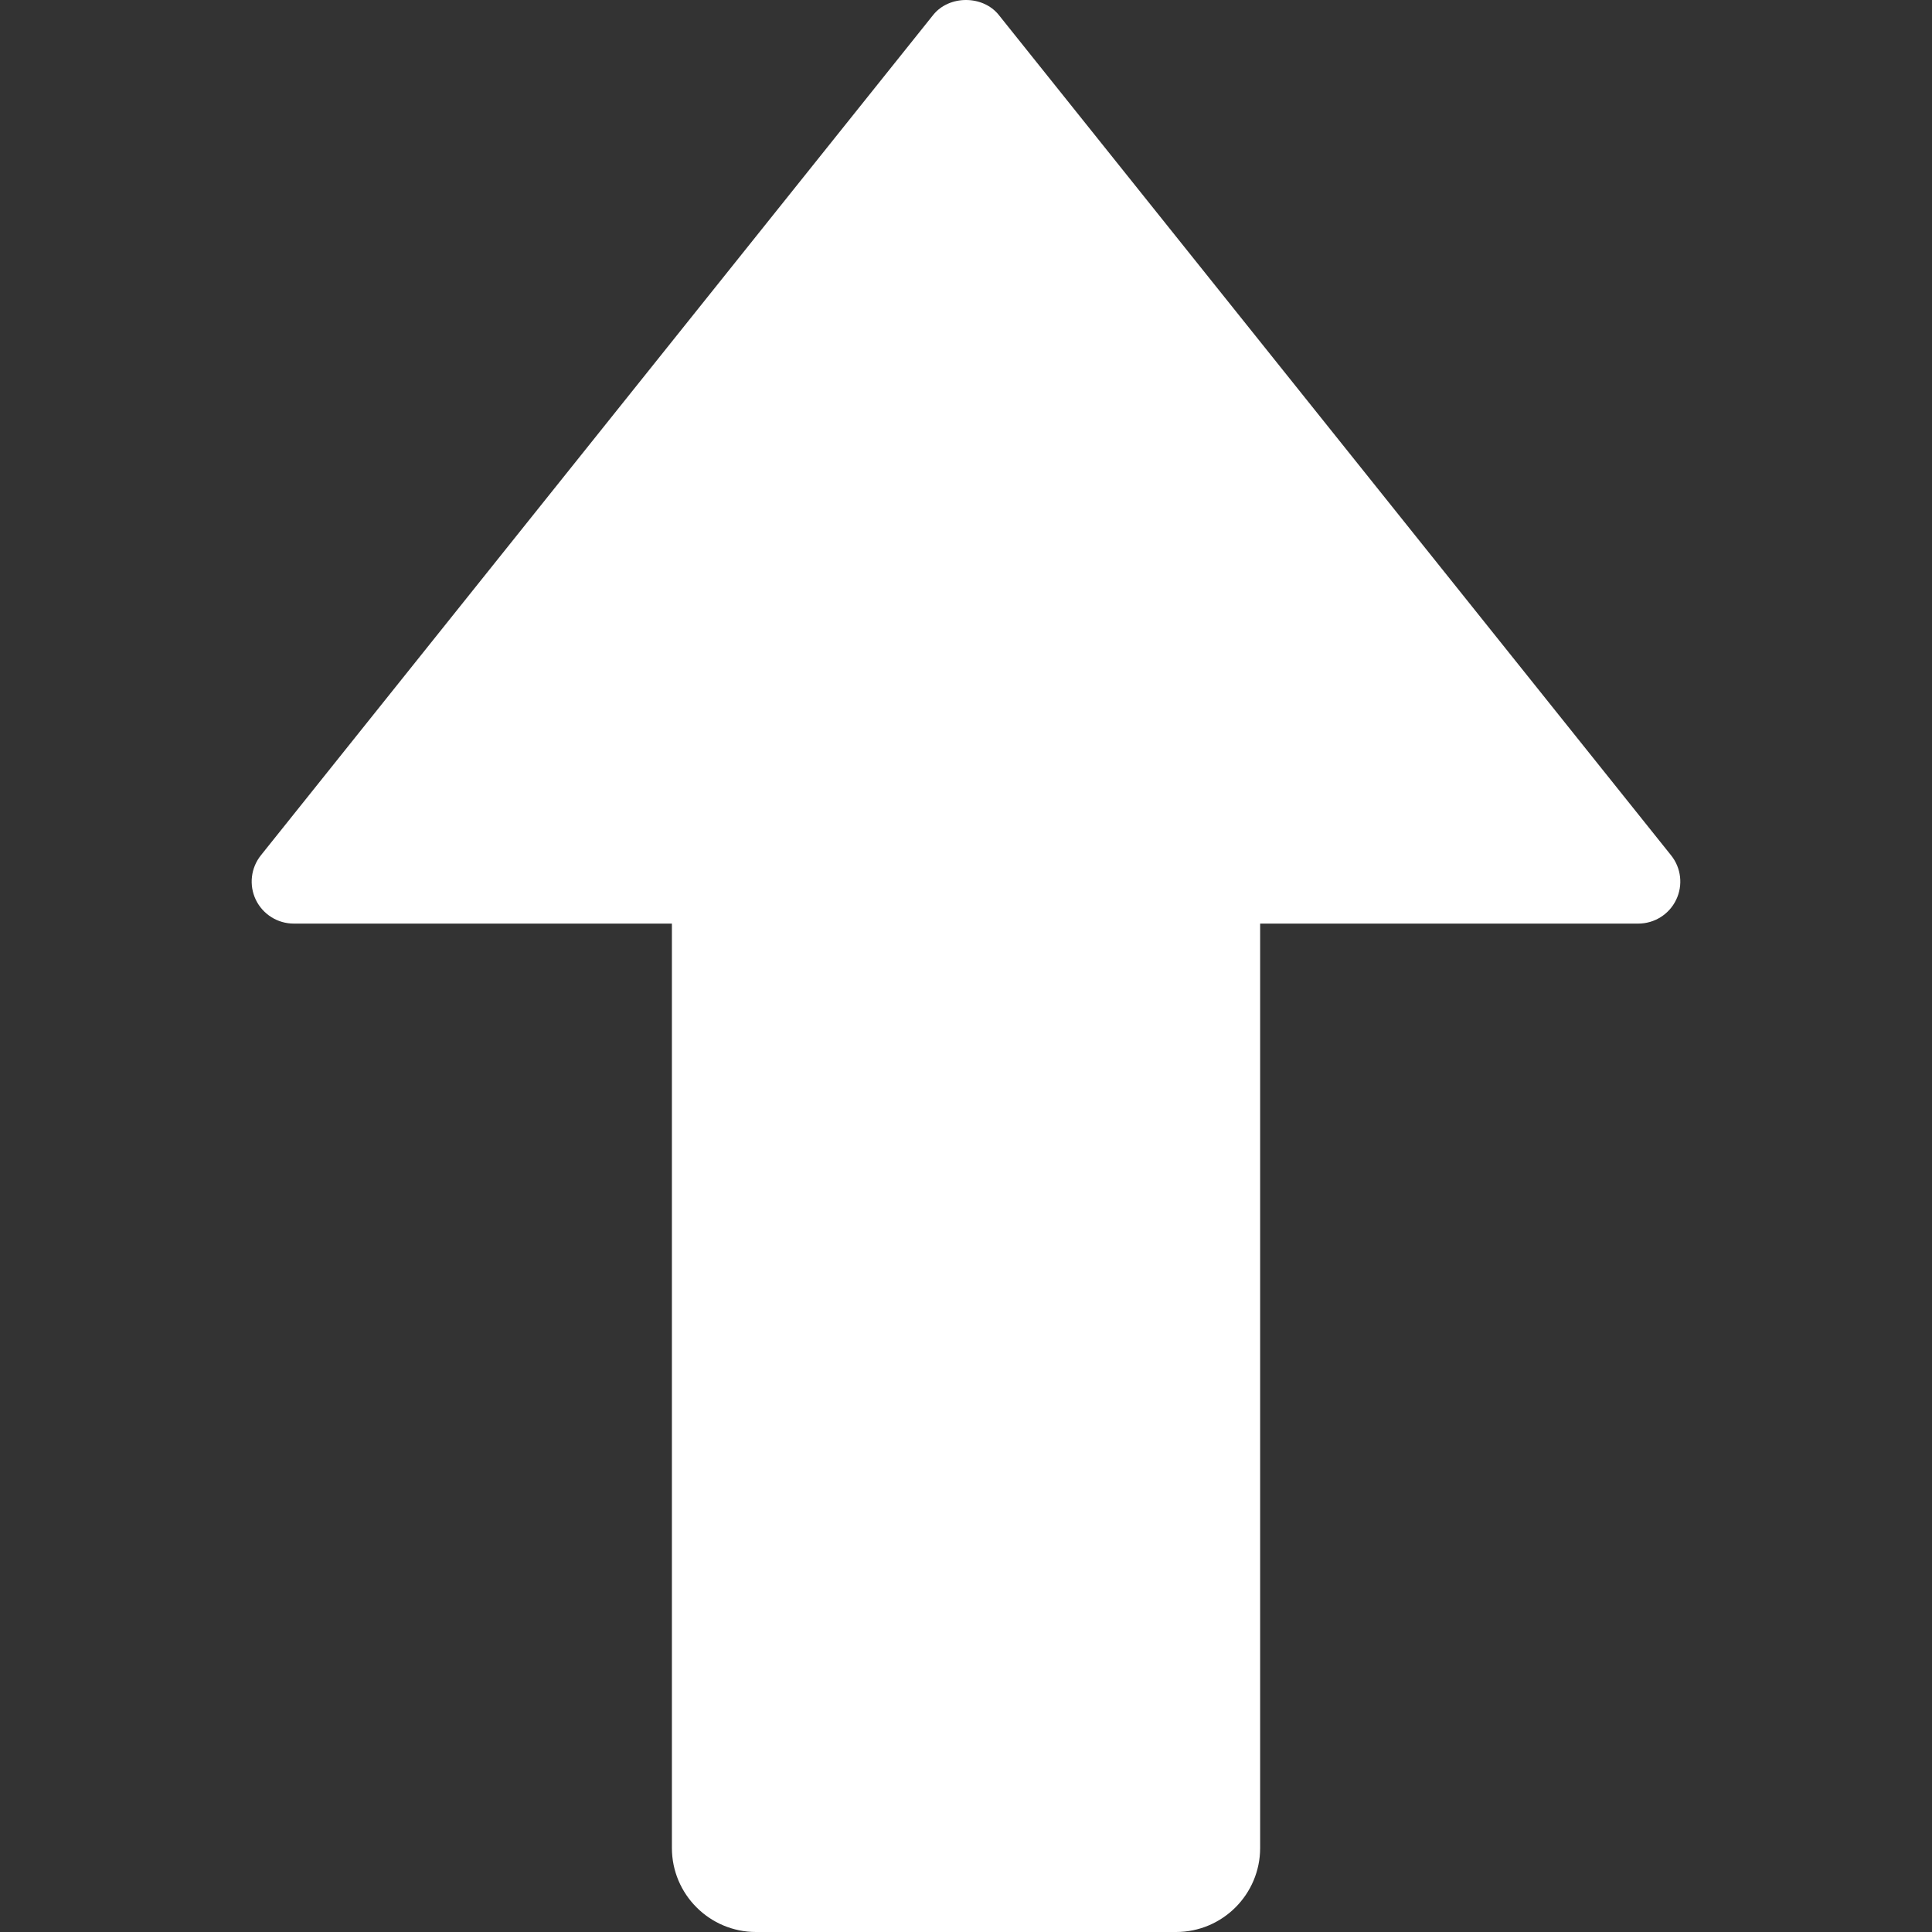 <?xml version="1.0"?>
<svg xmlns="http://www.w3.org/2000/svg" xmlns:xlink="http://www.w3.org/1999/xlink" version="1.1" id="Capa_1" x="0px" y="0px" viewBox="0 0 367.85 367.85" style="enable-background:new 0 0 367.85 367.85;" xml:space="preserve" width="512px" height="512px" class=""><rect x="0" y="0" width="367.85" height="367.85" fill="#333333" stroke="none"/><g><g><path d="M183.93,7.85l128,160h-80v184c0,4.4-3.6,8-8,8h-80c-4.4,0-8-3.6-8-8v-184h-80L183.93,7.85z" data-original="#FFFFFF" class="active-path" data-old_color="#CCE4FF" fill="#FFFFFF"/><path d="M55.93,175.85h72v176c0,8.824,7.176,16,16,16h80c8.824,0,16-7.176,16-16v-176h72  c3.072,0,5.88-1.76,7.208-4.536c1.336-2.768,0.96-6.064-0.968-8.464l-128-160c-3.032-3.8-9.464-3.8-12.496,0l-128,160  c-1.92,2.4-2.296,5.688-0.968,8.464C50.05,174.09,52.858,175.85,55.93,175.85z M183.93,20.658L295.282,159.85H231.93  c-4.416,0-8,3.584-8,8v184h-80v-184c0-4.416-3.584-8-8-8H72.578L183.93,20.658z" data-original="#FFFFFF" class="active-path" data-old_color="#007AFF" fill="#FFFFFF"/></g></g> </svg>

